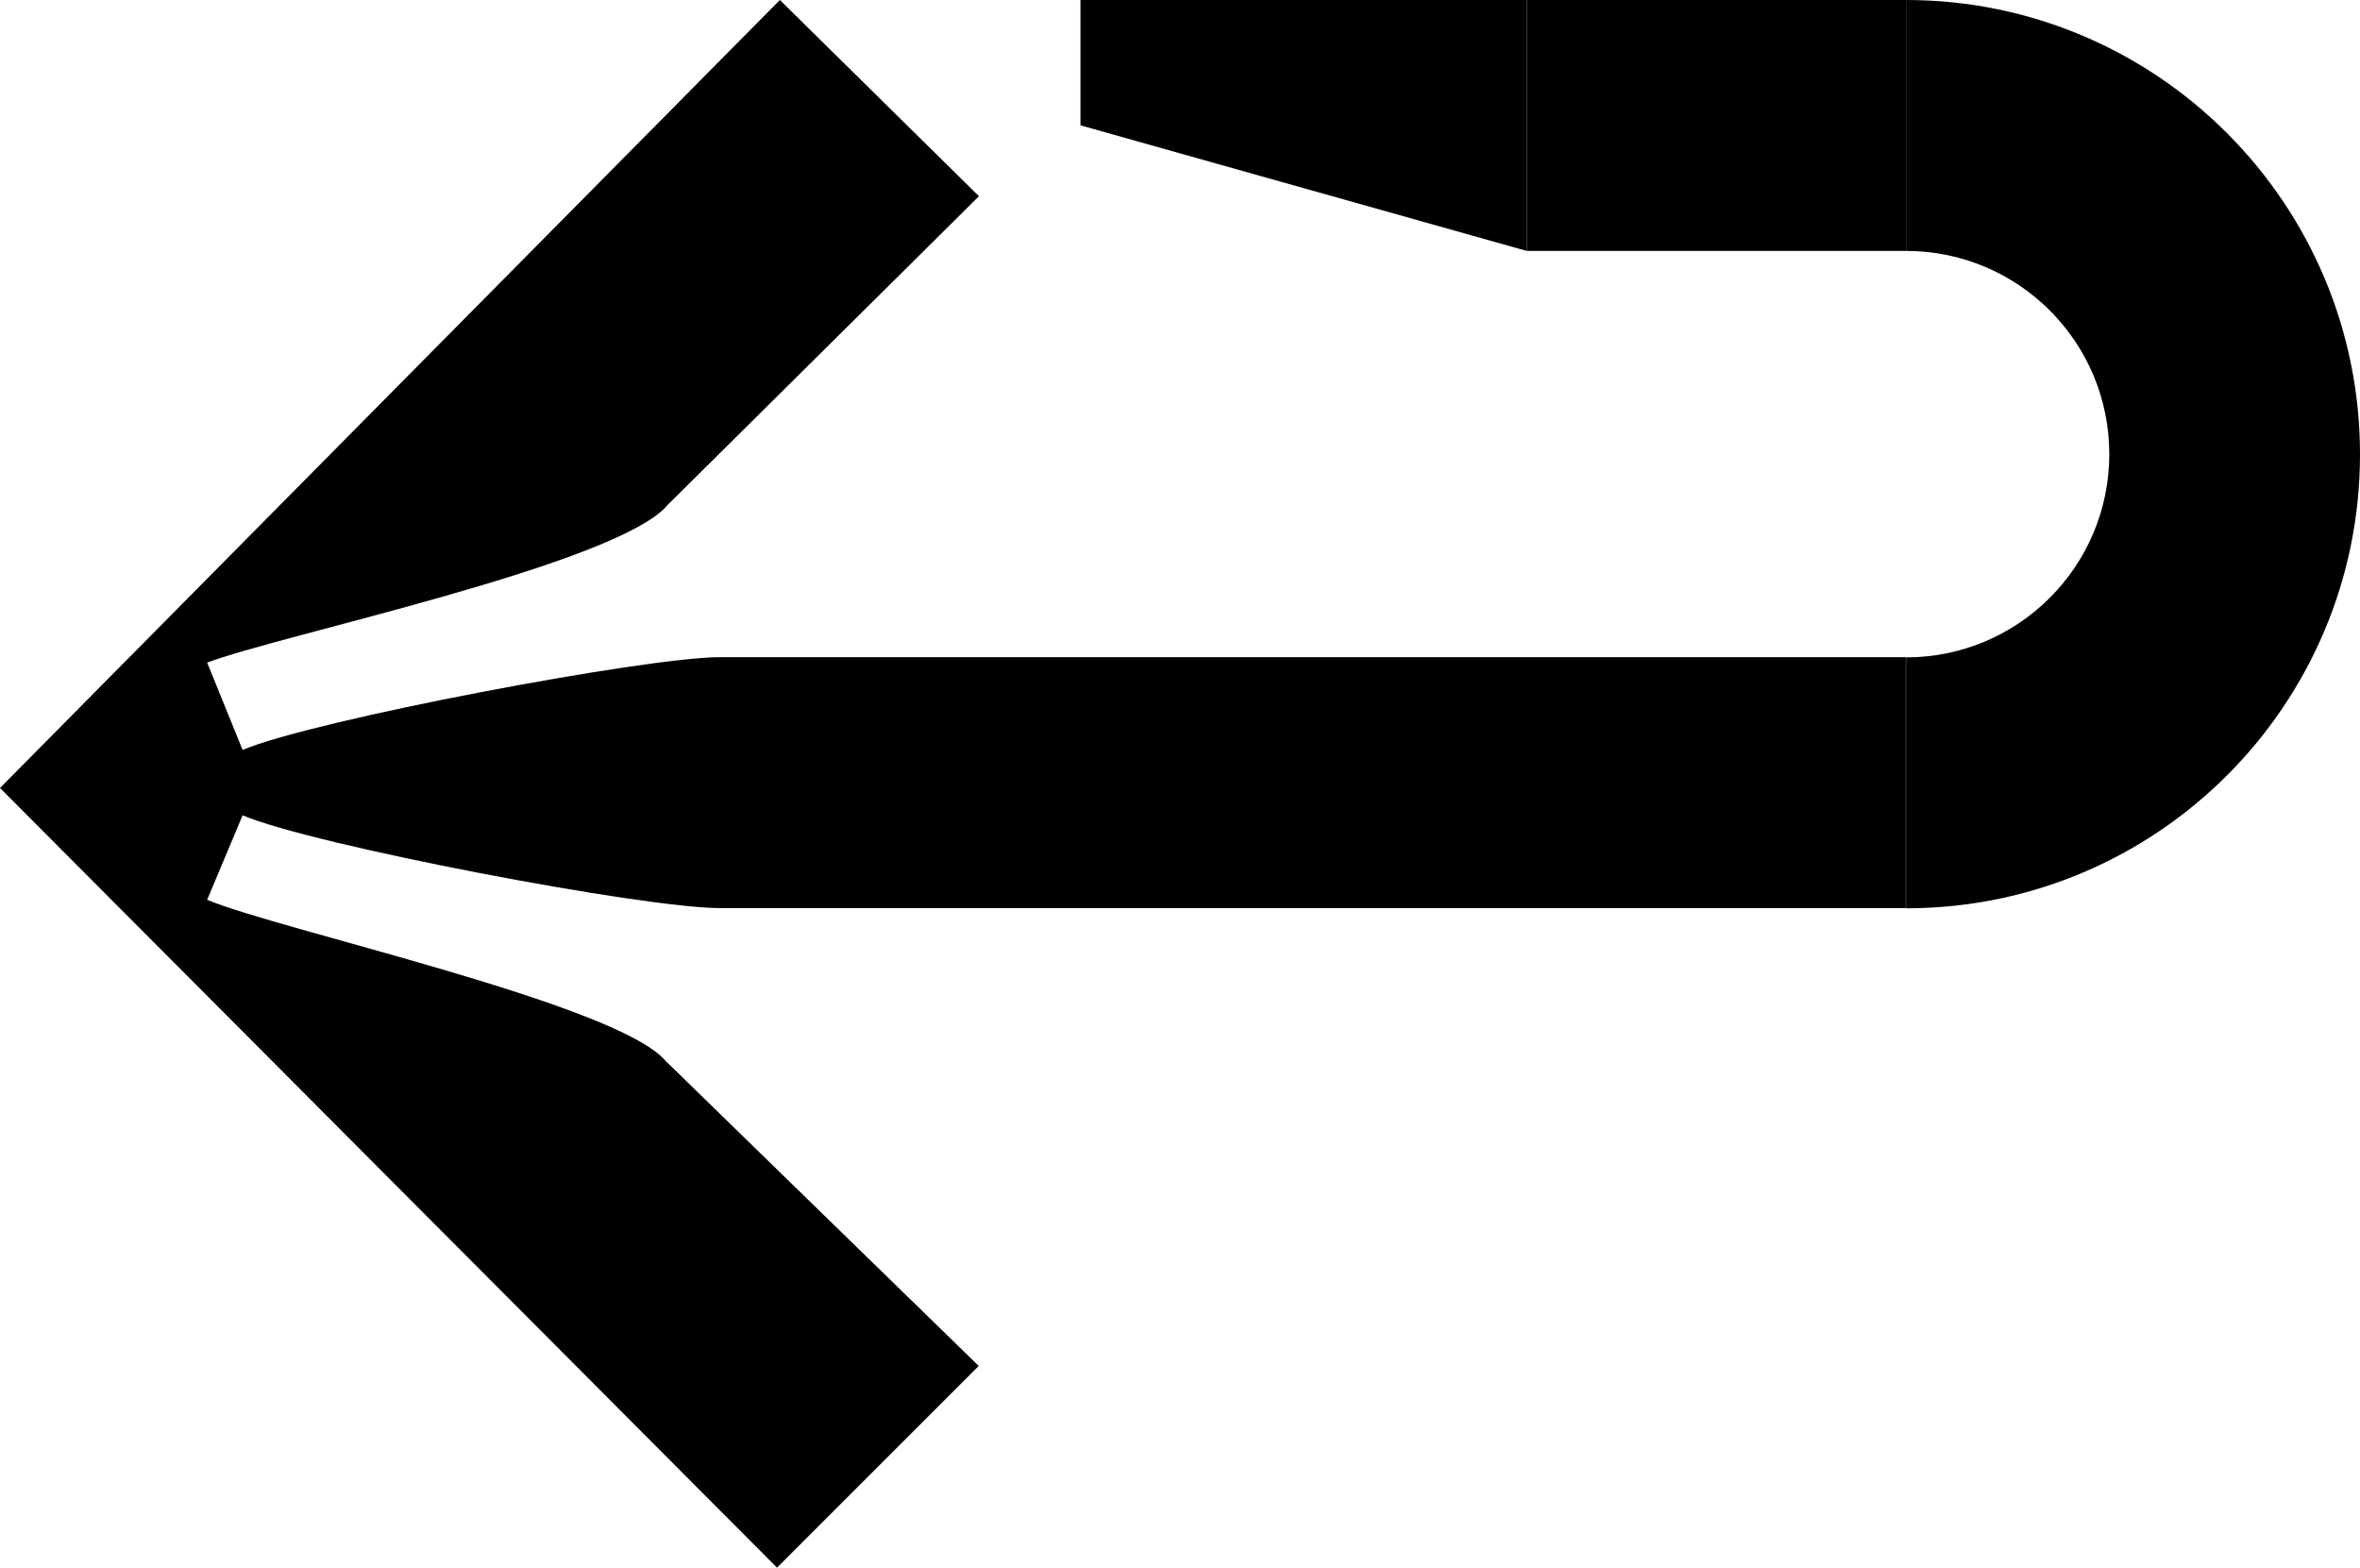 <?xml version="1.0" encoding="UTF-8"?>
<svg id="_圖層_2" data-name="圖層 2" xmlns="http://www.w3.org/2000/svg" viewBox="0 0 107.88 71.67">
  <g id="_圖層_1-2" data-name="圖層 1">
    <g>
      <path d="M9.47,30.29l1.62,3.99c3.24-1.37,18.45-4.24,21.81-4.24h54.22v11.47h-54.22c-3.49,0-18.57-2.87-21.81-4.24l-1.62,3.86c3.24,1.37,18.7,4.74,20.94,7.35l14.33,13.96-9.22,9.22L0,36.02,35.65,0l9.1,8.97-14.21,14.09c-2.24,2.74-17.83,5.98-21.07,7.23Z"/>
      <polygon points="69.79 11.47 49.39 5.73 49.39 0 69.79 0 69.79 11.47"/>
      <rect x="69.79" width="17.34" height="11.47"/>
      <path d="M87.13,0v11.47c5.13,0,9.29,4.16,9.29,9.29s-4.16,9.29-9.29,9.29v11.47c11.46,0,20.75-9.29,20.75-20.75S98.59,0,87.13,0Z"/>
    </g>
  </g>
</svg>